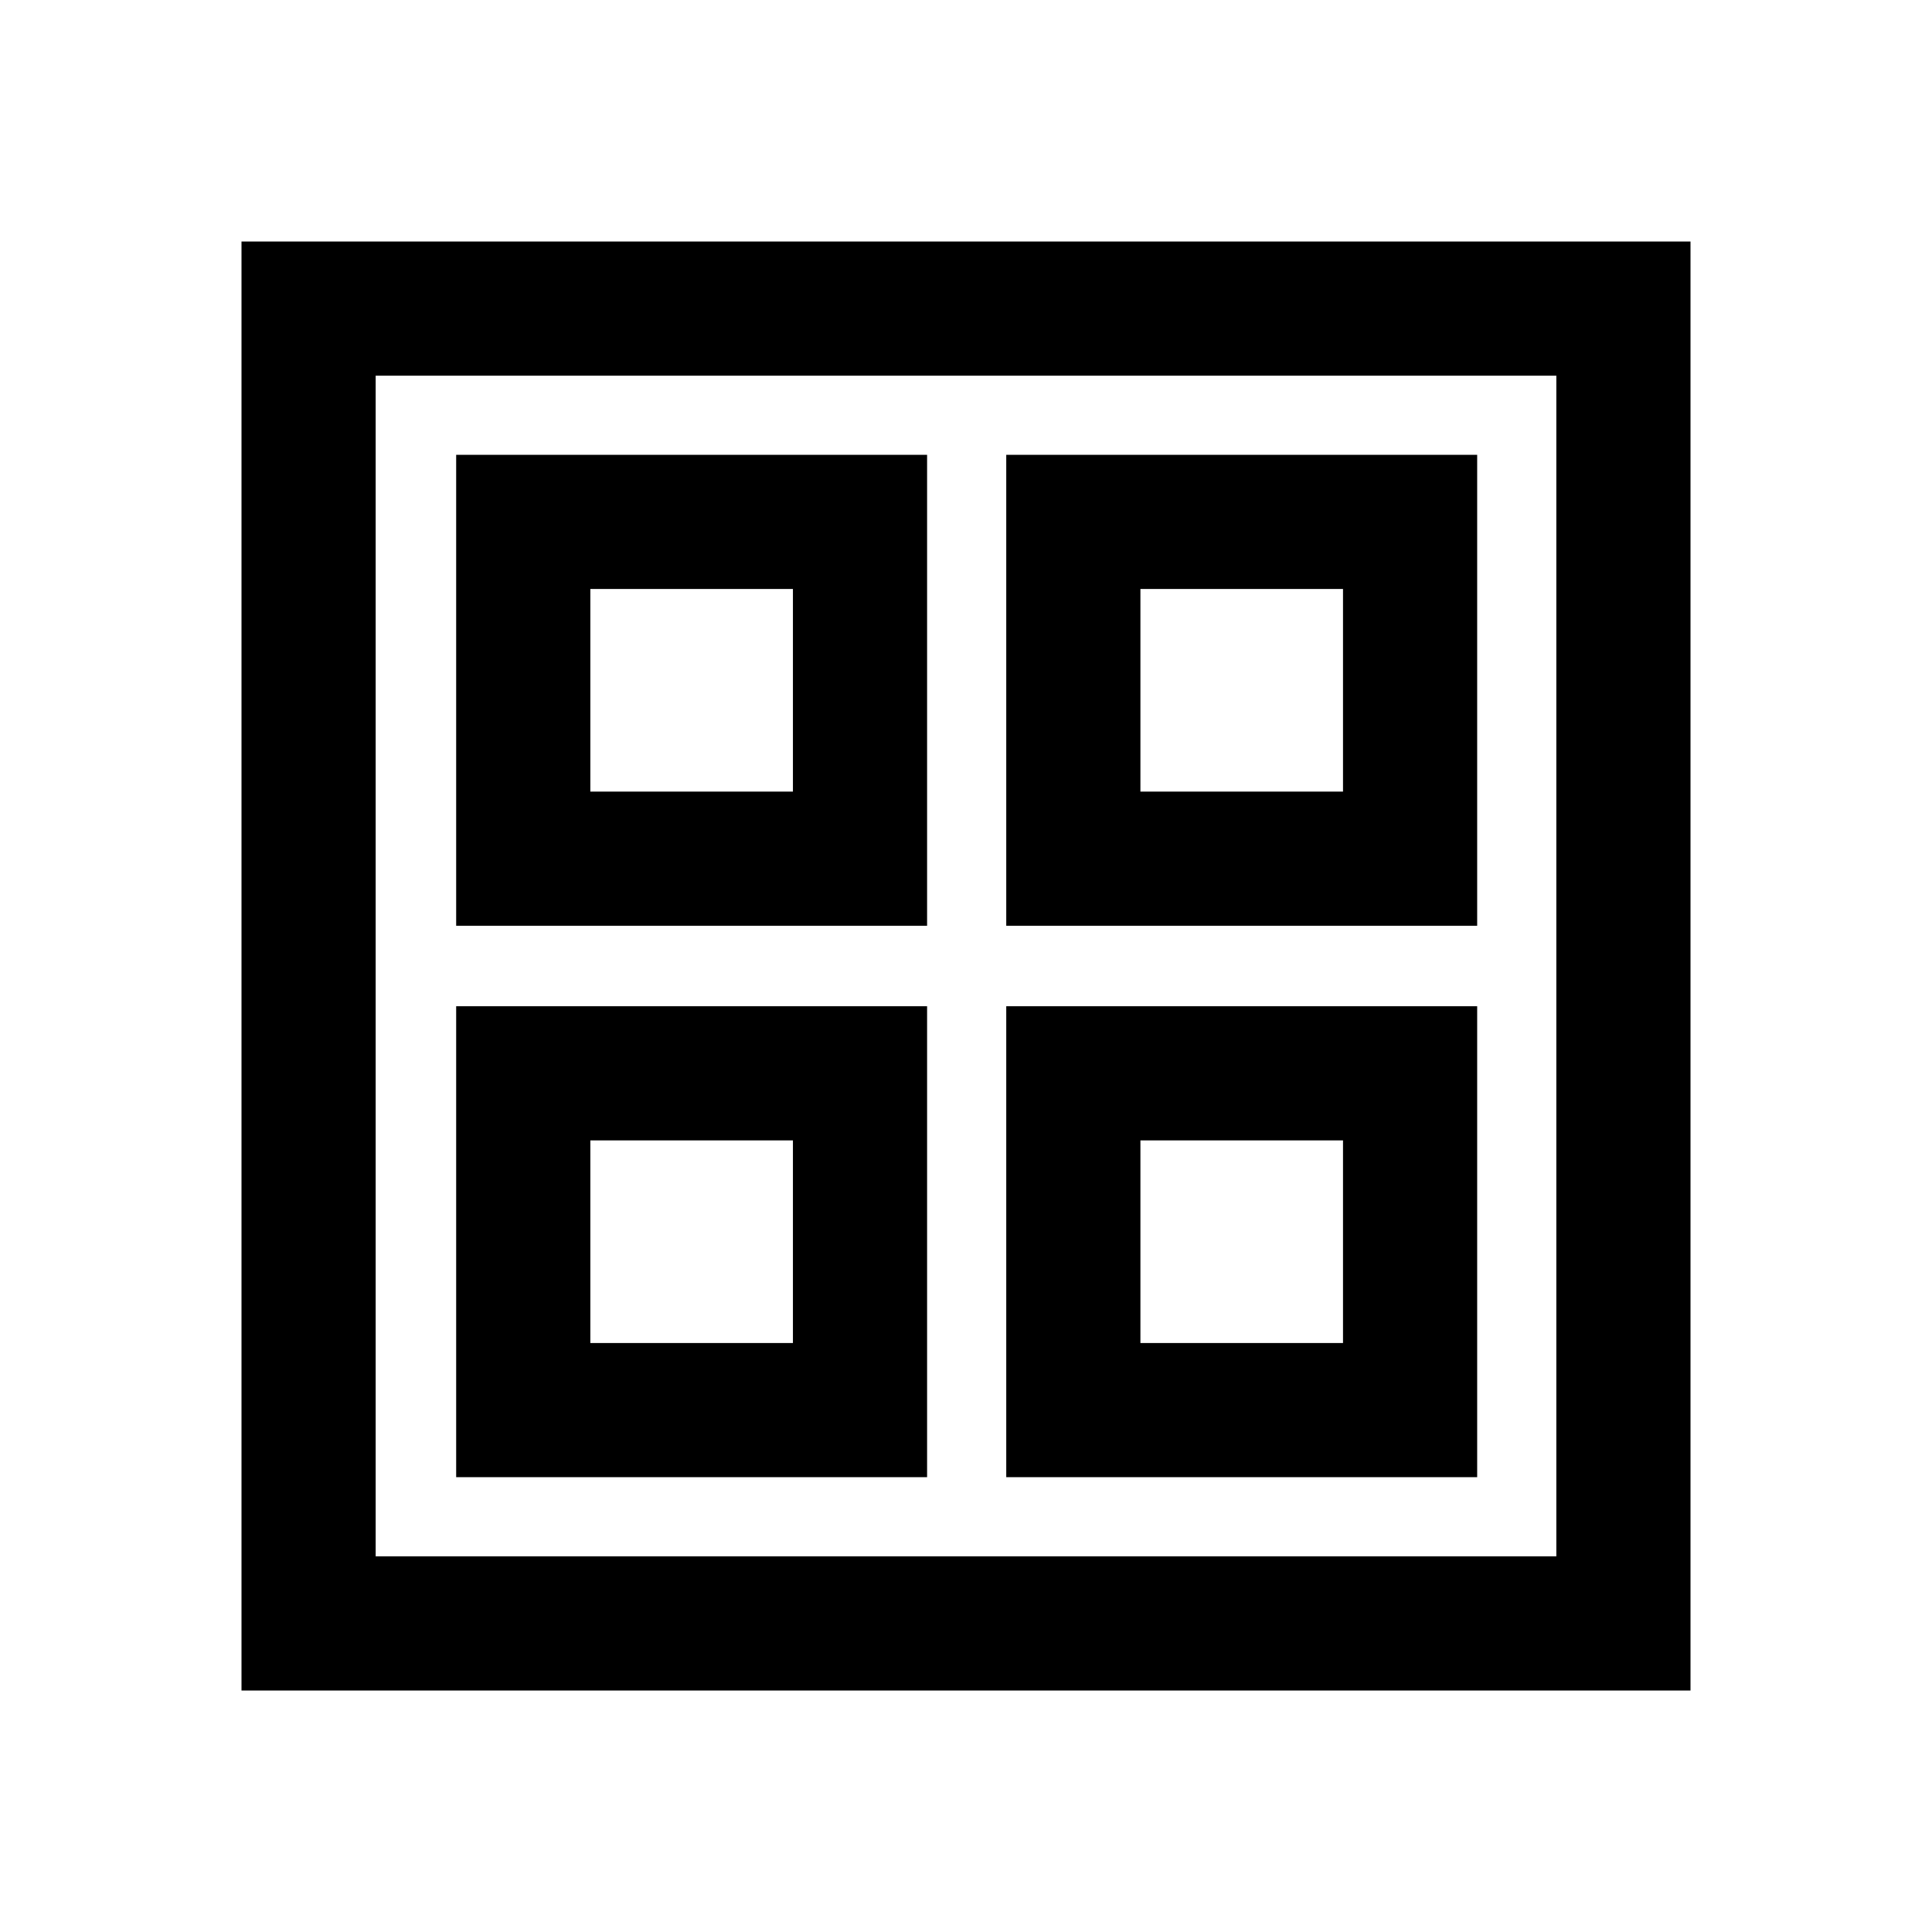 <svg xmlns="http://www.w3.org/2000/svg" height="40" viewBox="0 -960 960 960" width="40"><path d="M226.666-500v-234h234.001v234H226.666Zm0 274v-234h234.001v234H226.666ZM500-500v-234h234v234H500Zm0 274v-234h234v234H500ZM293.333-566.666H394v-100.668H293.333v100.668Zm273.333 0h100.668v-100.668H566.666v100.668Zm-273.333 274H394v-100.668H293.333v100.668Zm273.333 0h100.668v-100.668H566.666v100.668ZM394-566.666Zm172.666 0Zm0 173.332Zm-172.666 0ZM120-120v-720h720v720H120Zm66.666-66.666h586.668v-586.668H186.666v586.668Z"/></svg>